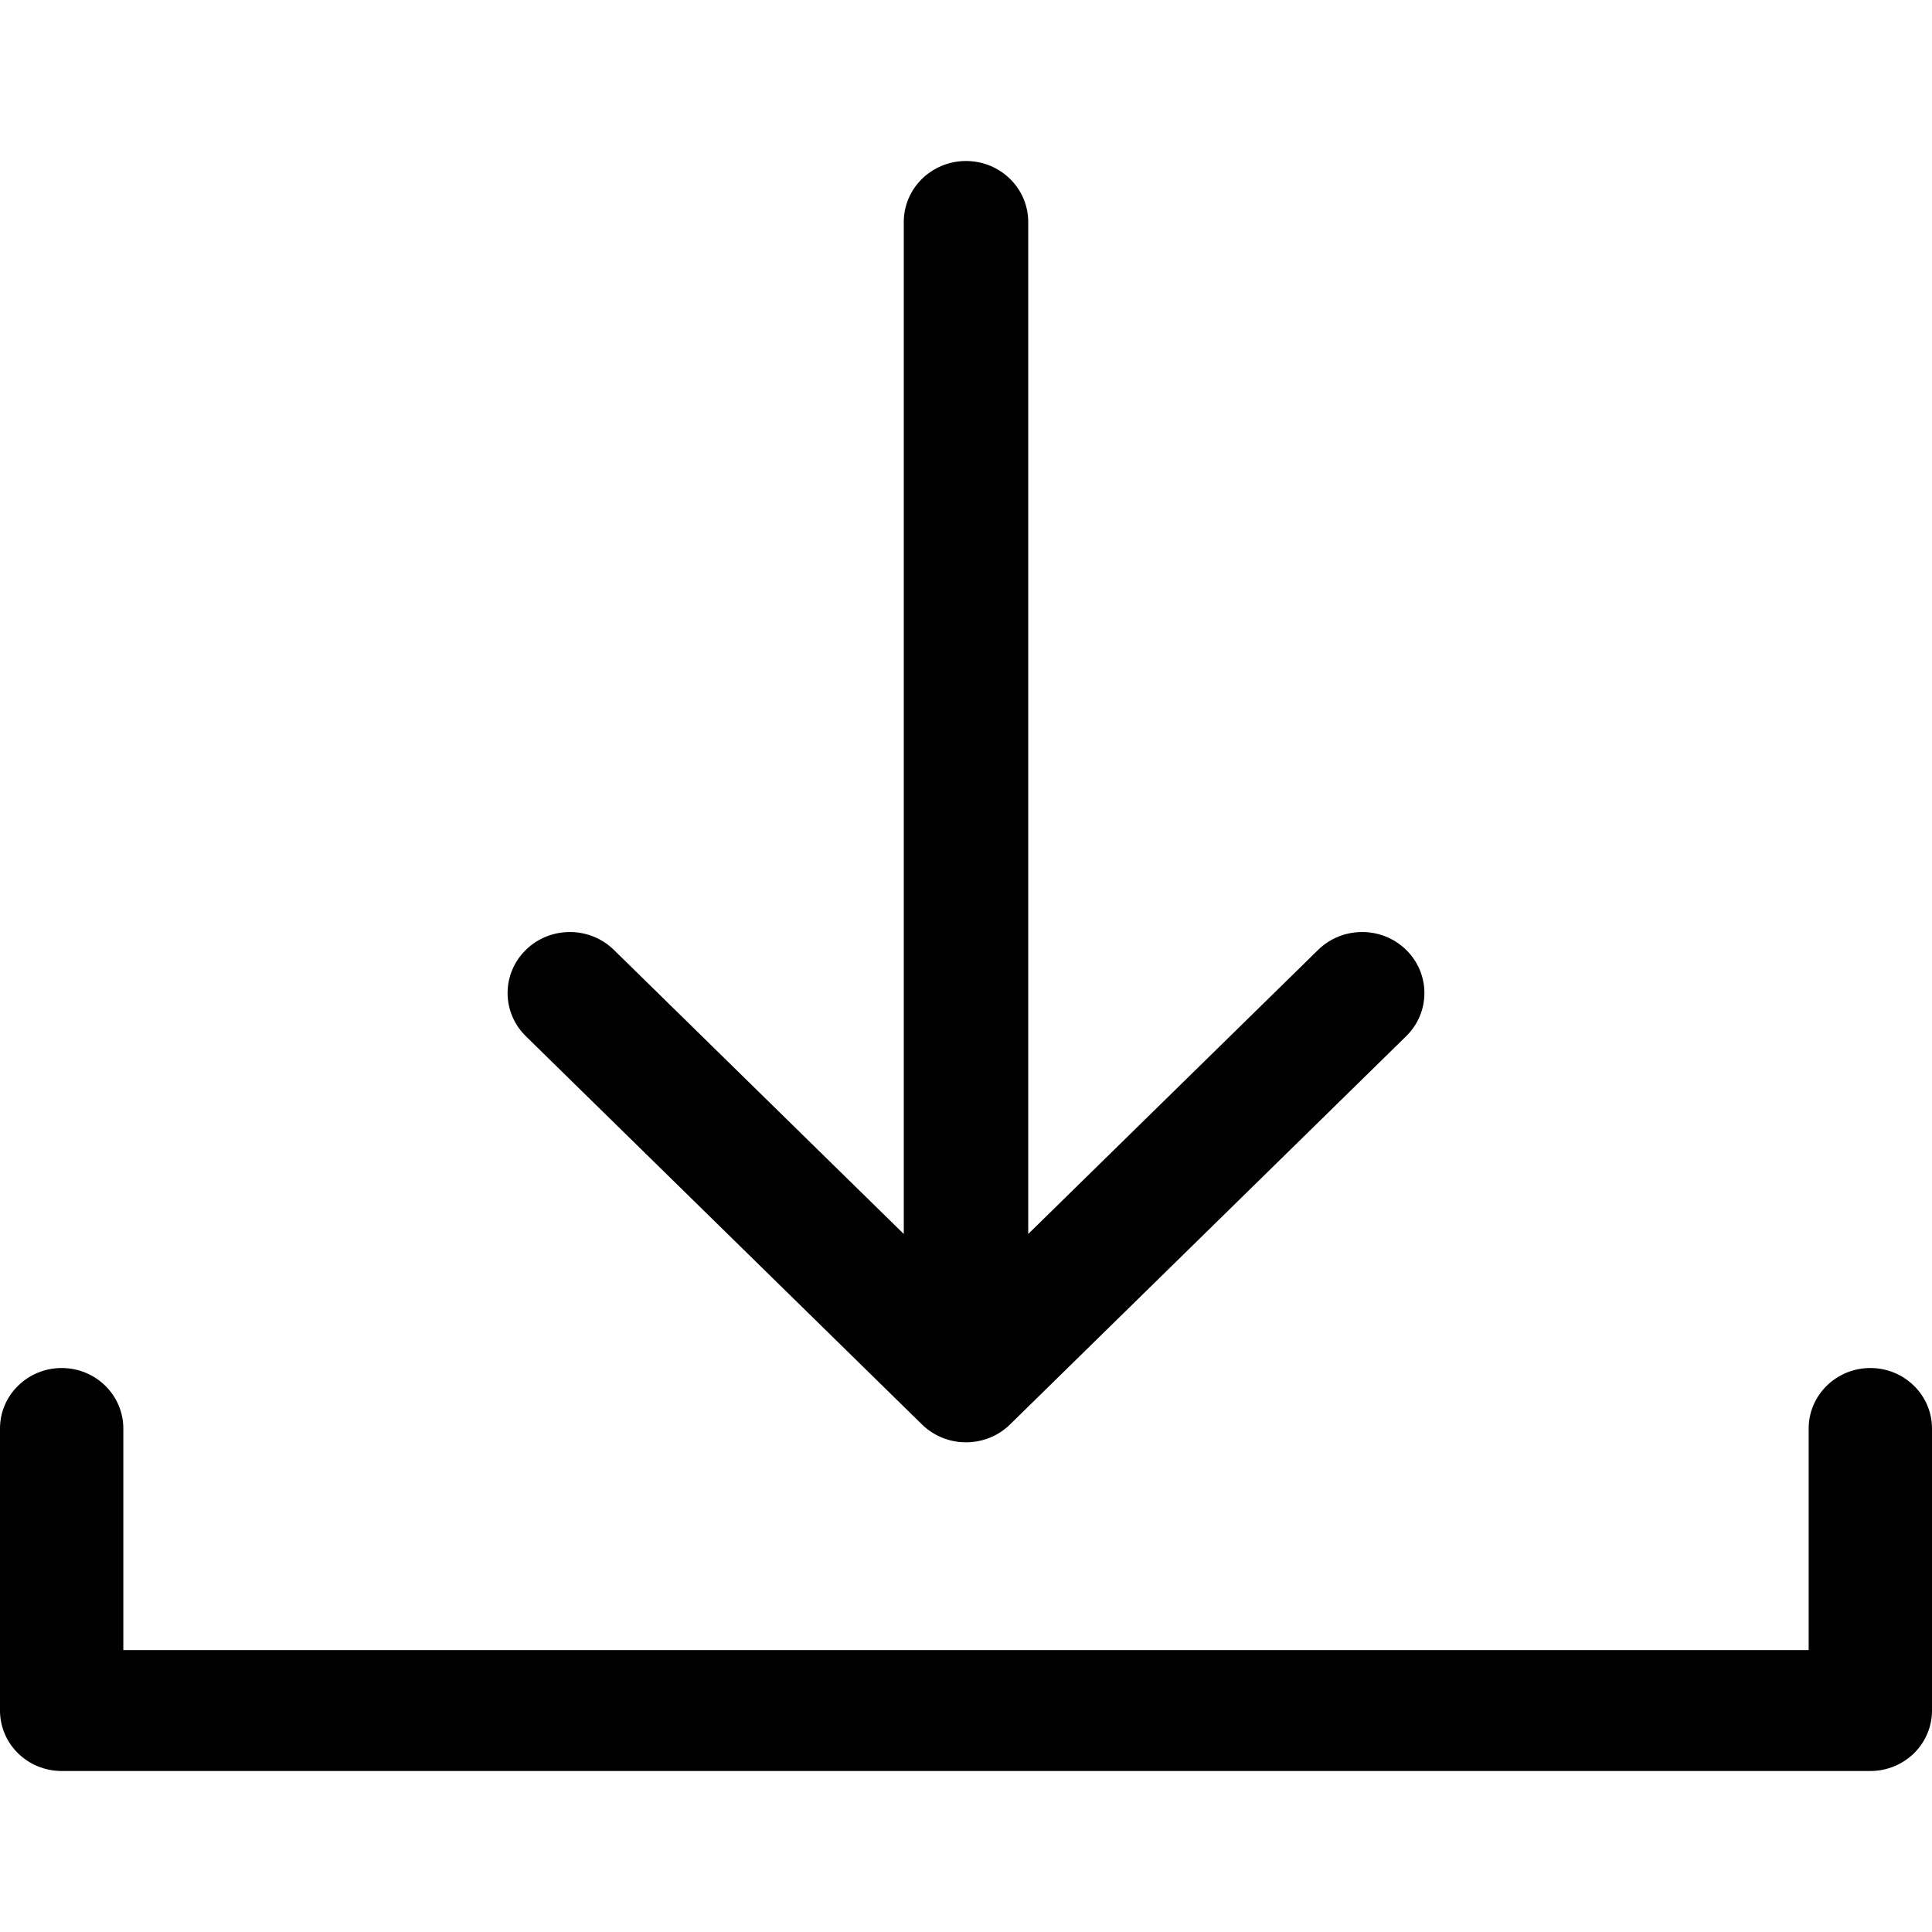 <svg width="24" height="24" viewBox="0 0 24 24" fill="none" xmlns="http://www.w3.org/2000/svg">
<path fill-rule="evenodd" clip-rule="evenodd" d="M12.547 17.695L17.468 12.872C17.77 12.576 17.77 12.096 17.468 11.8C17.166 11.504 16.676 11.504 16.374 11.8L12.773 15.329V2.758C12.773 2.339 12.427 2 12 2C11.573 2 11.227 2.339 11.227 2.758V15.329L7.626 11.8C7.324 11.504 6.834 11.504 6.532 11.8C6.23 12.096 6.23 12.576 6.532 12.872L11.453 17.695C11.755 17.991 12.245 17.991 12.547 17.695ZM1.532 17.745C1.532 17.331 1.189 16.994 0.766 16.994C0.343 16.994 0 17.331 0 17.745V21.249C0 21.664 0.343 22 0.766 22H23.234C23.657 22 24 21.664 24 21.249V17.745C24 17.331 23.657 16.994 23.234 16.994C22.811 16.994 22.468 17.331 22.468 17.745V20.498H1.532V17.745Z" fill="black"/>
</svg>
